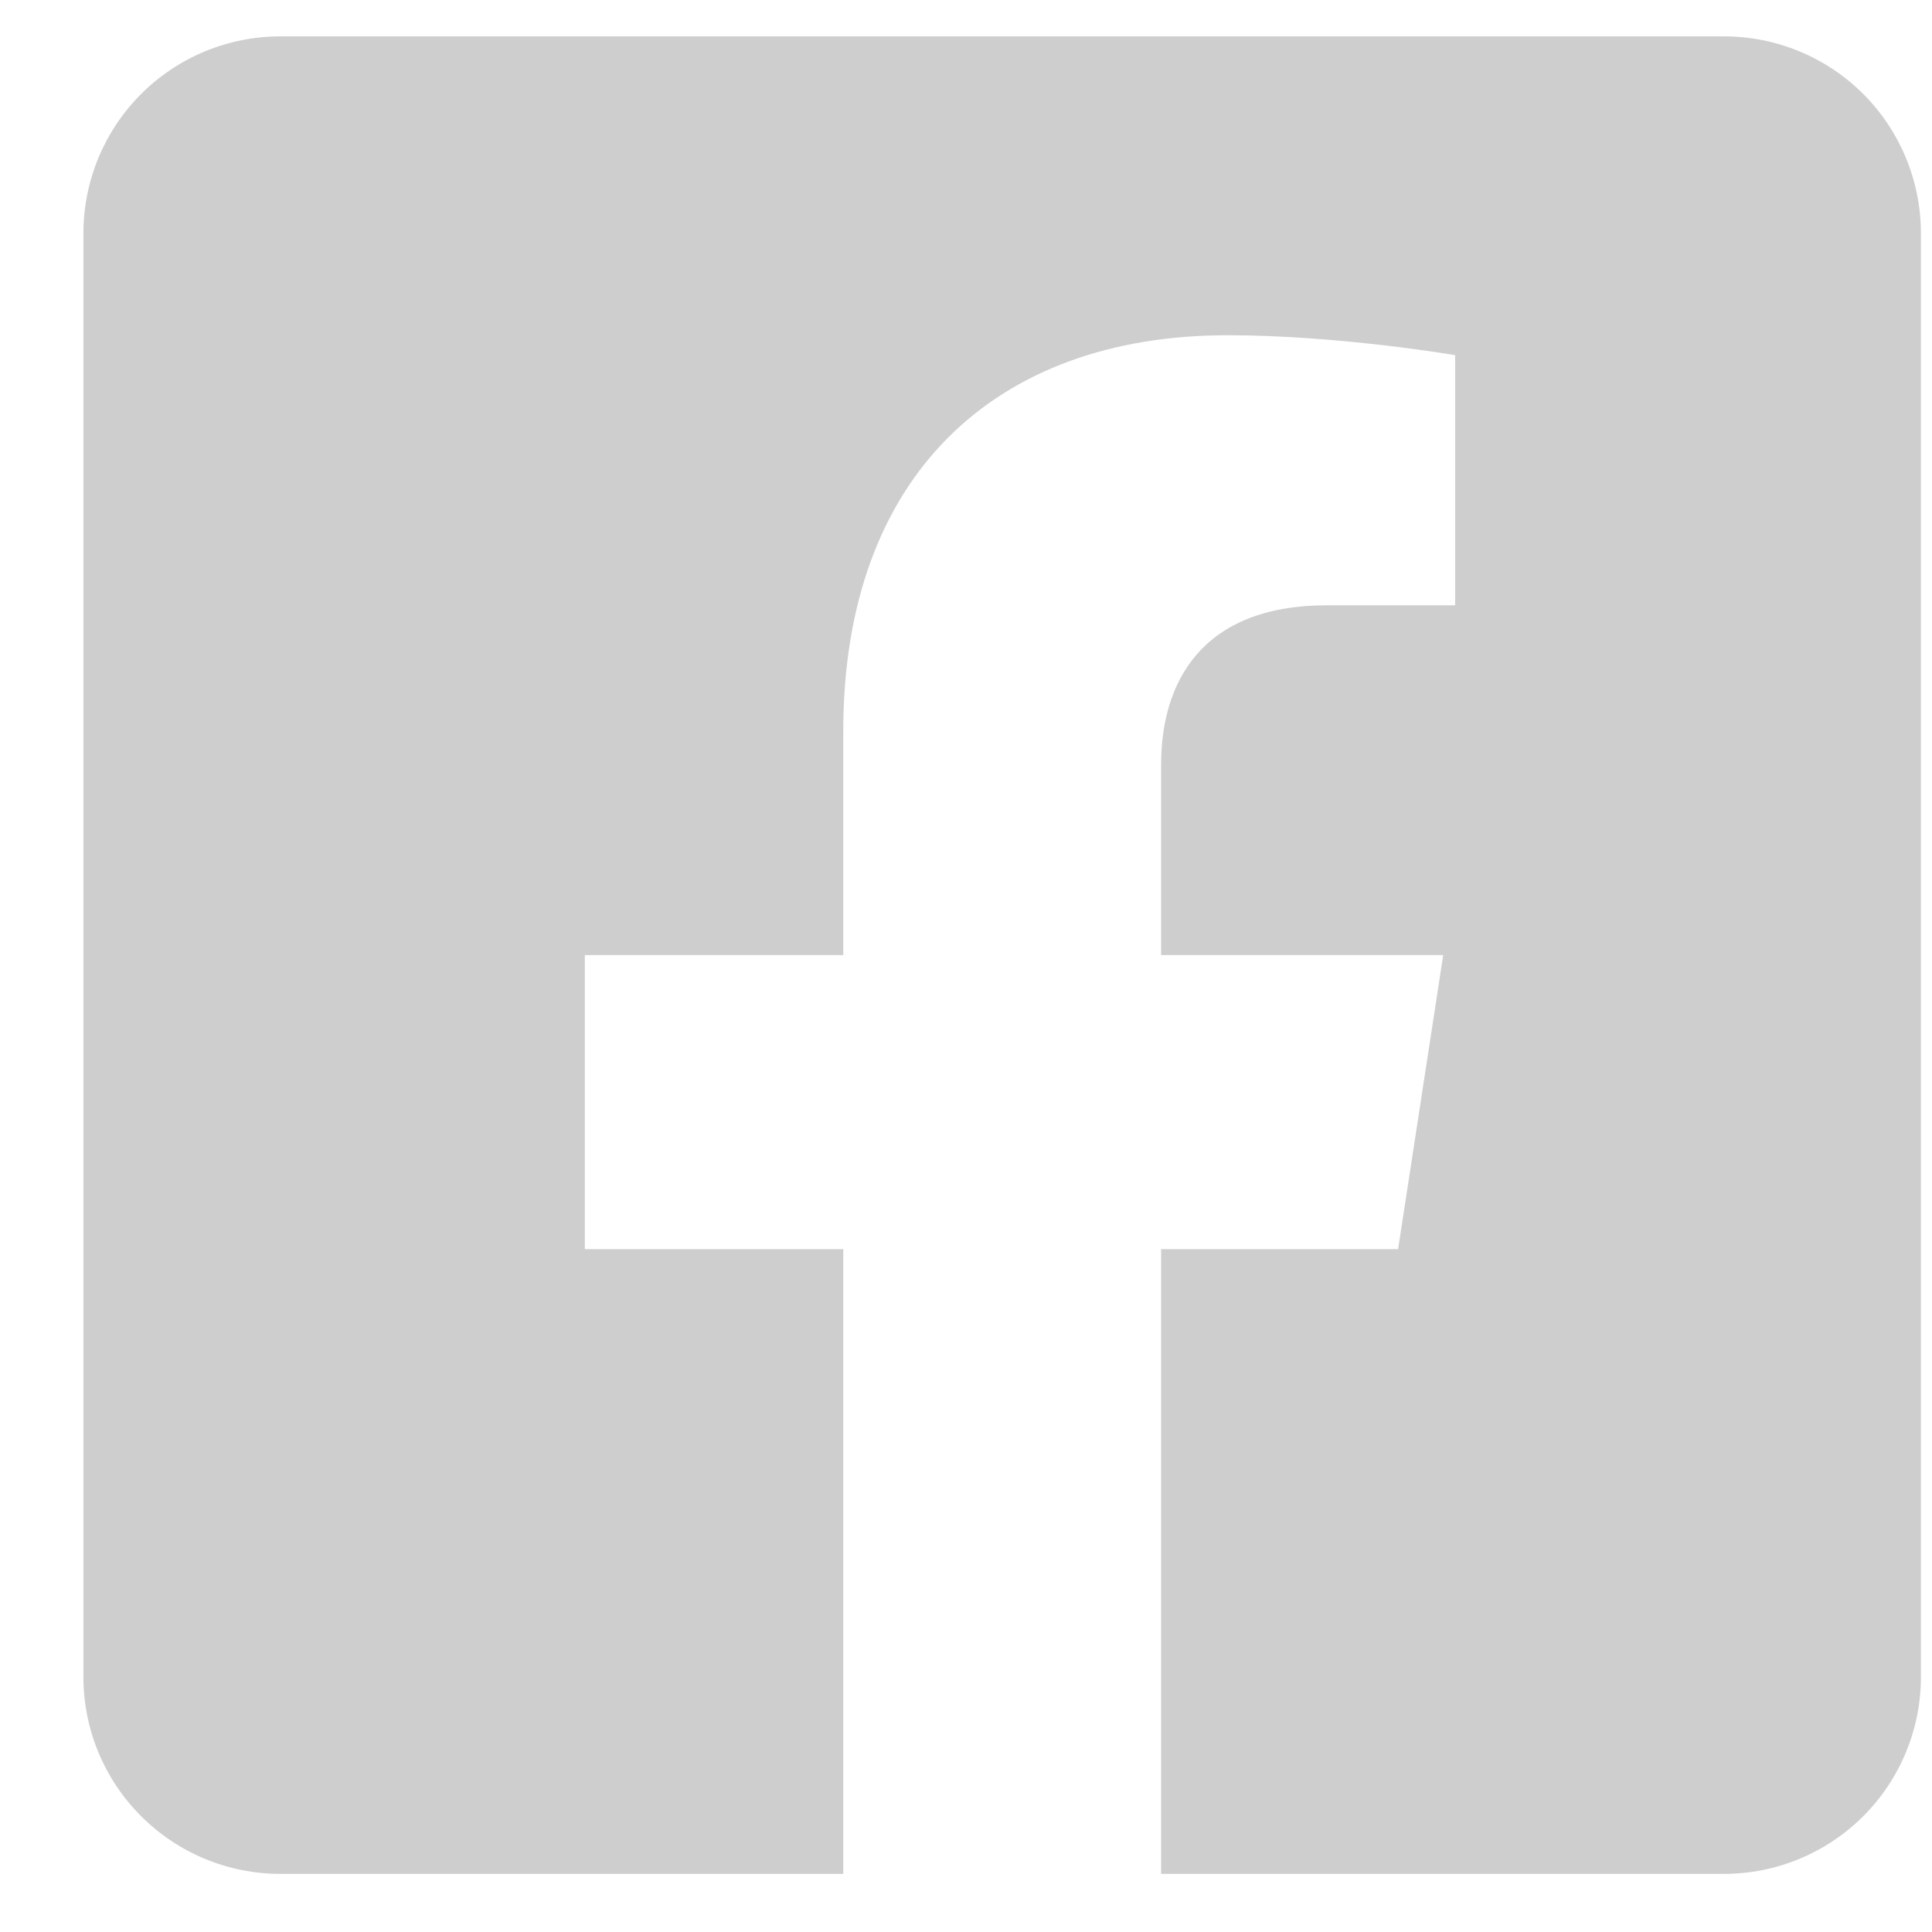 <svg width="23" height="23" viewBox="0 0 23 23" fill="none" xmlns="http://www.w3.org/2000/svg">
<path d="M20.524 0.433H3.337C2.715 0.433 2.119 0.68 1.68 1.119C1.24 1.559 0.993 2.155 0.993 2.777L0.993 19.964C0.993 20.586 1.24 21.182 1.68 21.621C2.119 22.061 2.715 22.308 3.337 22.308H10.039V14.871H6.962V11.37H10.039V8.702C10.039 5.668 11.845 3.991 14.612 3.991C15.938 3.991 17.323 4.228 17.323 4.228V7.206H15.796C14.292 7.206 13.823 8.14 13.823 9.097V11.37H17.181L16.644 14.871H13.823V22.308H20.524C21.146 22.308 21.742 22.061 22.182 21.621C22.621 21.182 22.868 20.586 22.868 19.964V2.777C22.868 2.155 22.621 1.559 22.182 1.119C21.742 0.68 21.146 0.433 20.524 0.433Z" fill="#CECECE"/>
</svg>
